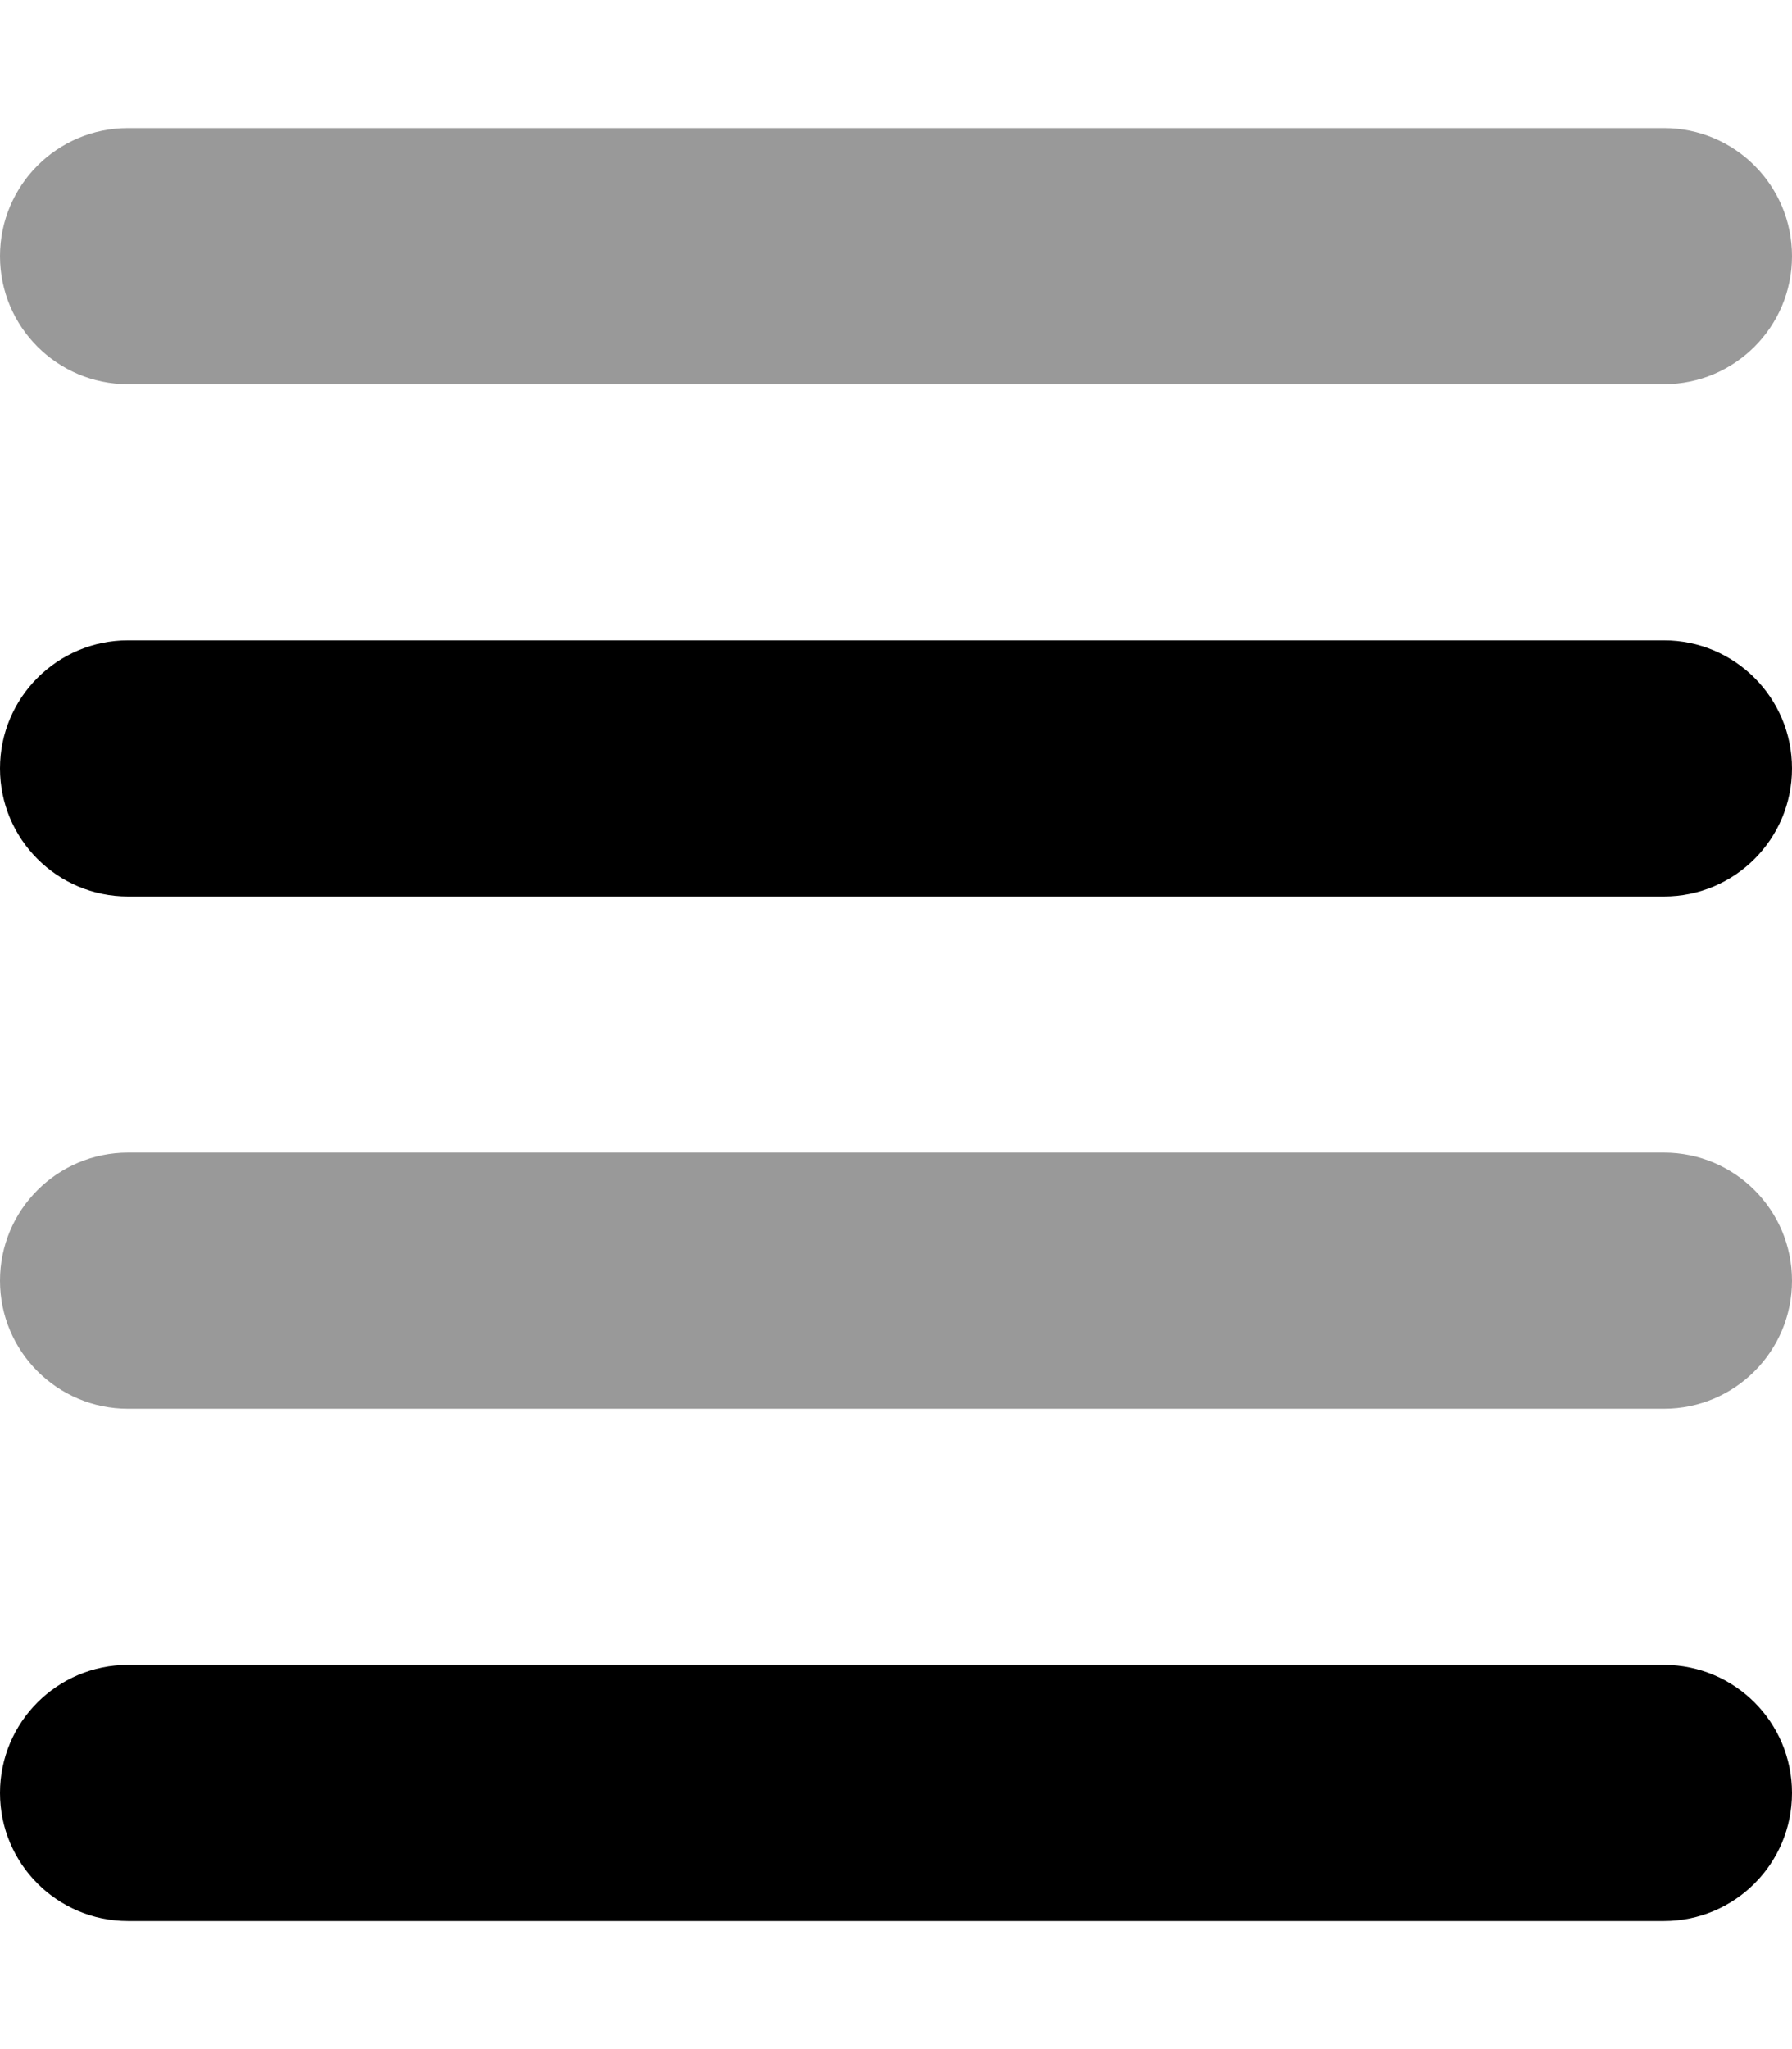 <svg xmlns="http://www.w3.org/2000/svg" viewBox="0 0 448 512"><defs><style>.fa-secondary{opacity:.4}</style></defs><path d="M416 288H32C14.327 288 0 302.327 0 320V320C0 337.673 14.327 352 32 352H416C433.673 352 448 337.673 448 320V320C448 302.327 433.673 288 416 288ZM416 32H32C14.327 32 0 46.327 0 64V64C0 81.673 14.327 96 32 96H416C433.673 96 448 81.673 448 64V64C448 46.327 433.673 32 416 32Z" class="fa-secondary"/><path d="M416 416H32C14.327 416 0 430.327 0 448V448C0 465.673 14.327 480 32 480H416C433.673 480 448 465.673 448 448V448C448 430.327 433.673 416 416 416ZM416 160H32C14.327 160 0 174.327 0 192V192C0 209.673 14.327 224 32 224H416C433.673 224 448 209.673 448 192V192C448 174.327 433.673 160 416 160Z" class="fa-primary"/></svg>